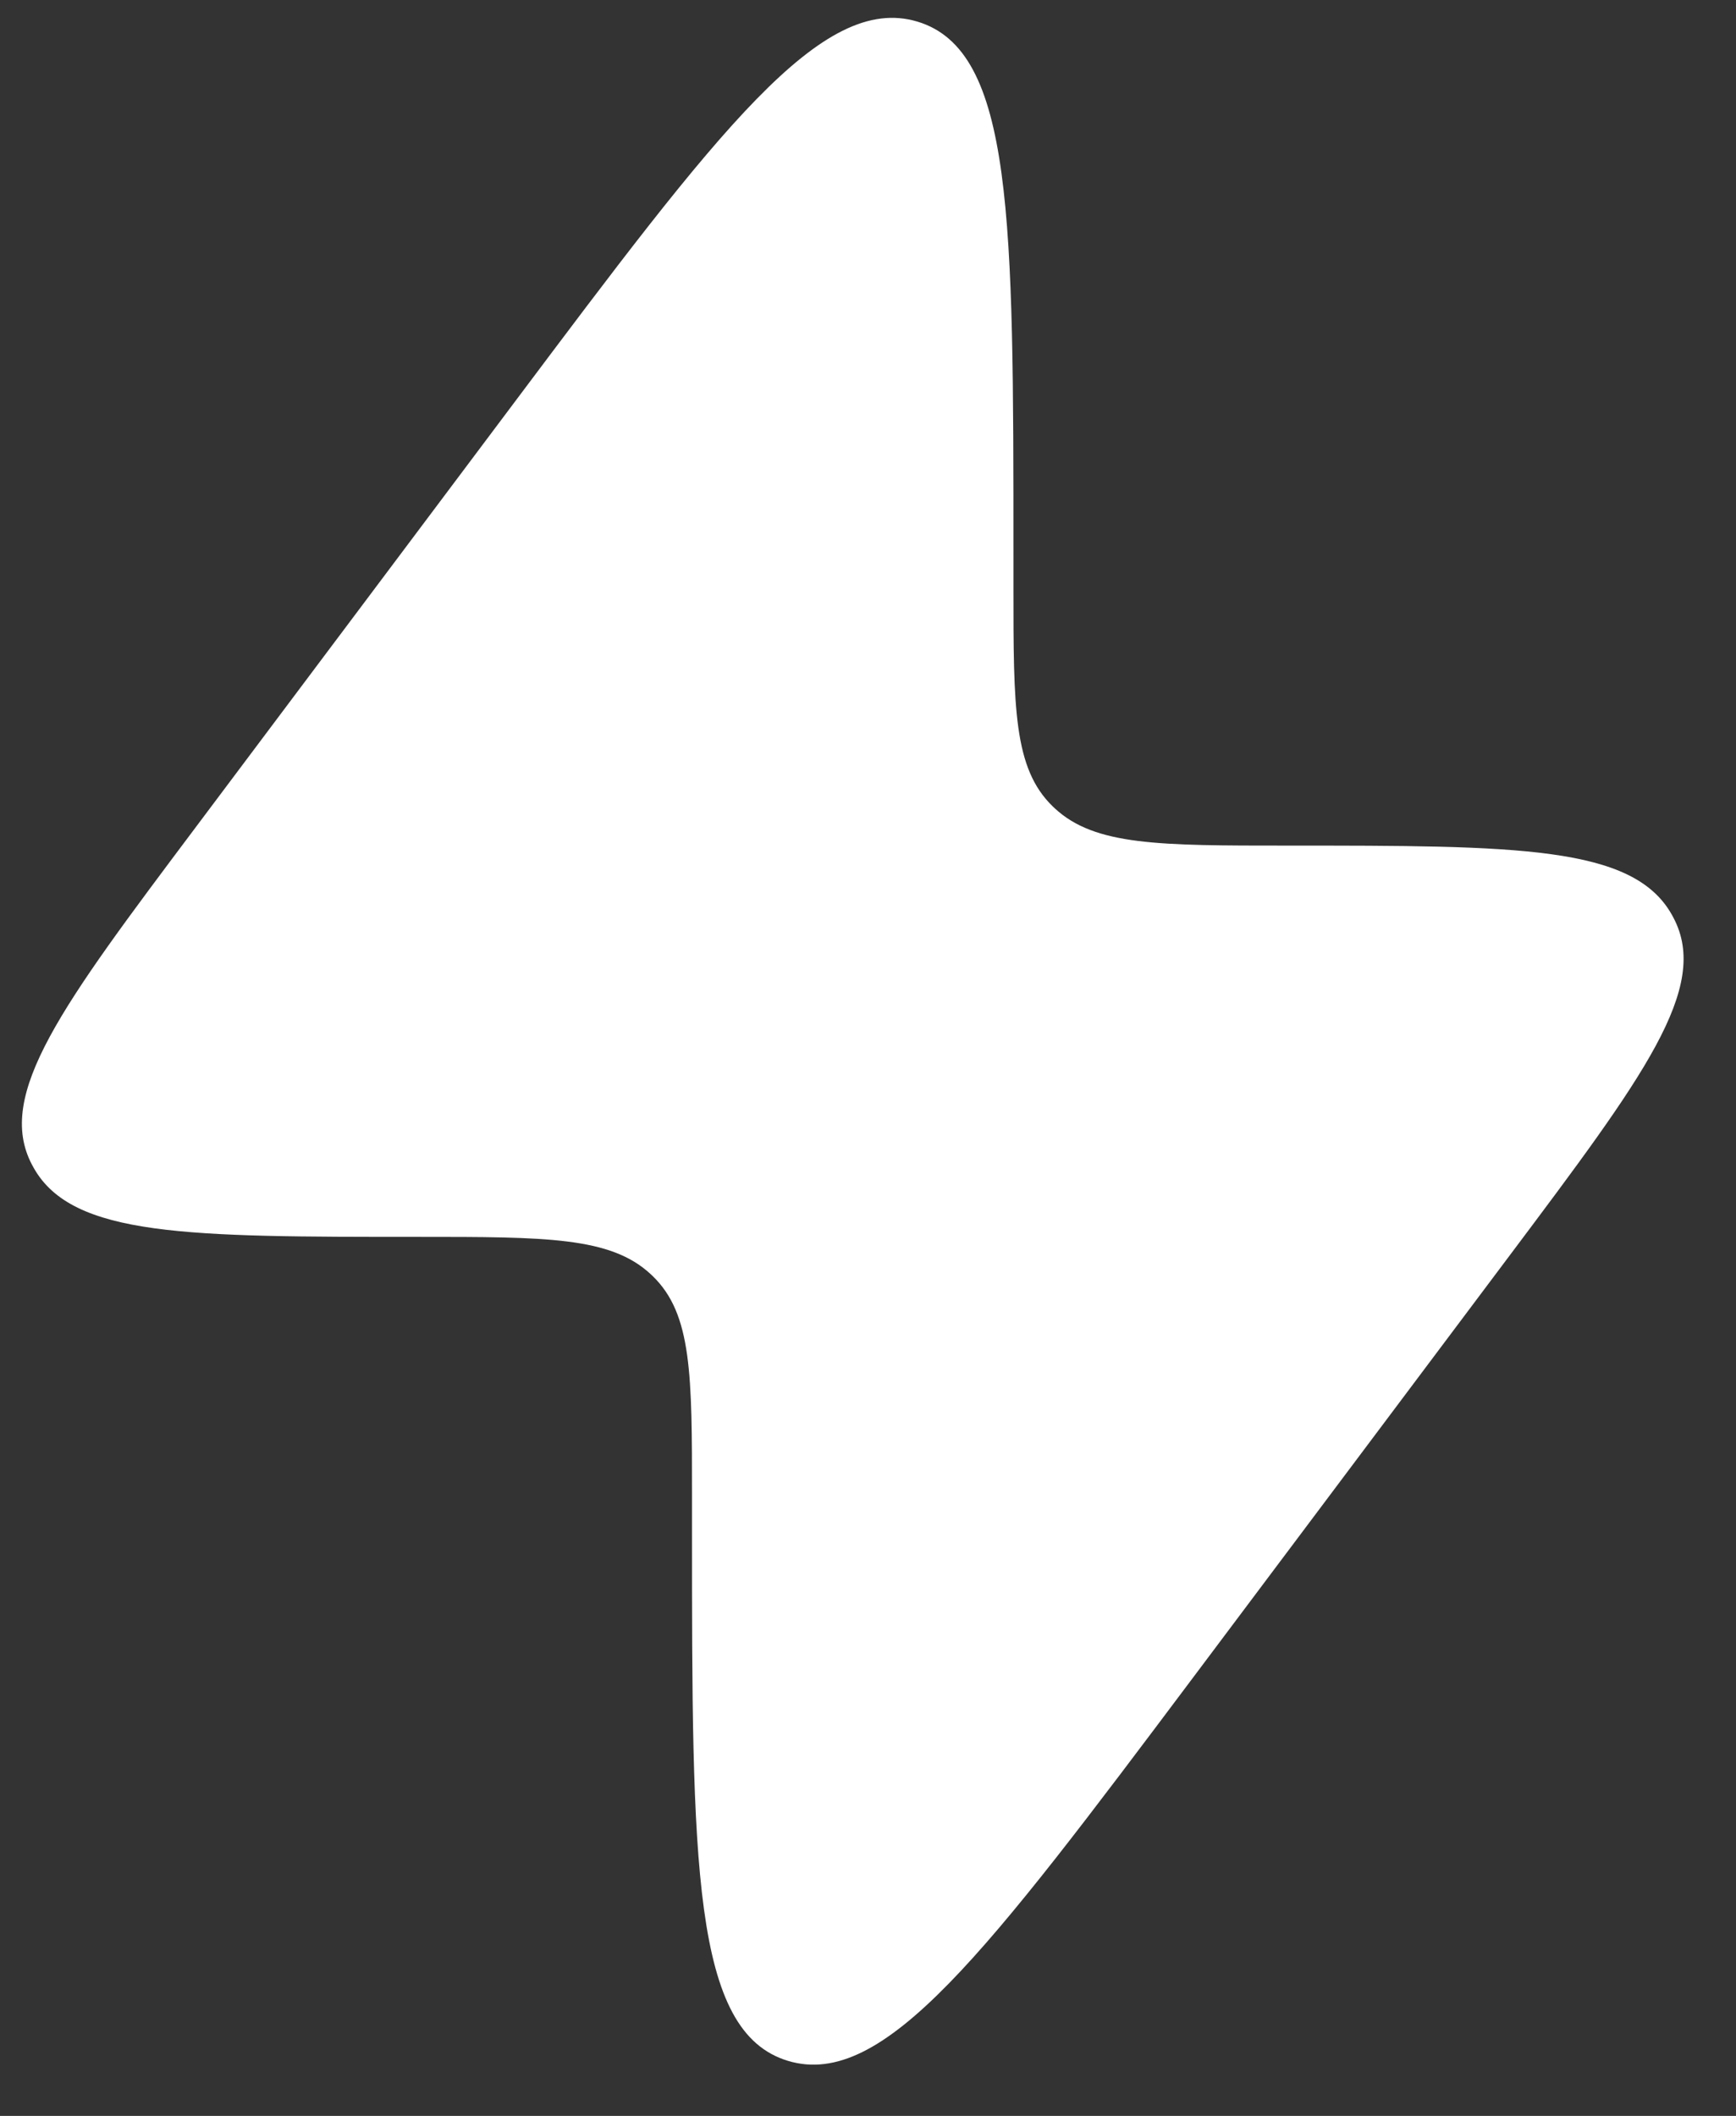 <svg width="32" height="39" viewBox="0 0 32 39" fill="none" xmlns="http://www.w3.org/2000/svg">
<rect x="0" y="0" width="32" height="39" fill="#333333" stroke="none"/>
<path d="M3.6 15.258L9.462 7.443C13.251 2.391 15.146 -0.134 16.913 0.399C18.681 0.933 18.681 4.031 18.681 10.227V10.811C18.681 13.046 18.681 14.163 19.406 14.864L19.444 14.9C20.184 15.586 21.365 15.586 23.725 15.586C27.973 15.586 30.097 15.586 30.815 16.856C30.826 16.877 30.838 16.898 30.849 16.919C31.527 18.208 30.297 19.848 27.838 23.127L21.976 30.942C18.186 35.993 16.291 38.519 14.524 37.985C12.756 37.451 12.756 34.353 12.756 28.158L12.756 27.574C12.756 25.339 12.756 24.222 12.032 23.521L11.993 23.484C11.253 22.798 10.073 22.798 7.712 22.798C3.465 22.798 1.341 22.798 0.623 21.529C0.611 21.508 0.599 21.487 0.588 21.465C-0.089 20.176 1.14 18.537 3.6 15.258Z" fill="white"/>
</svg>
